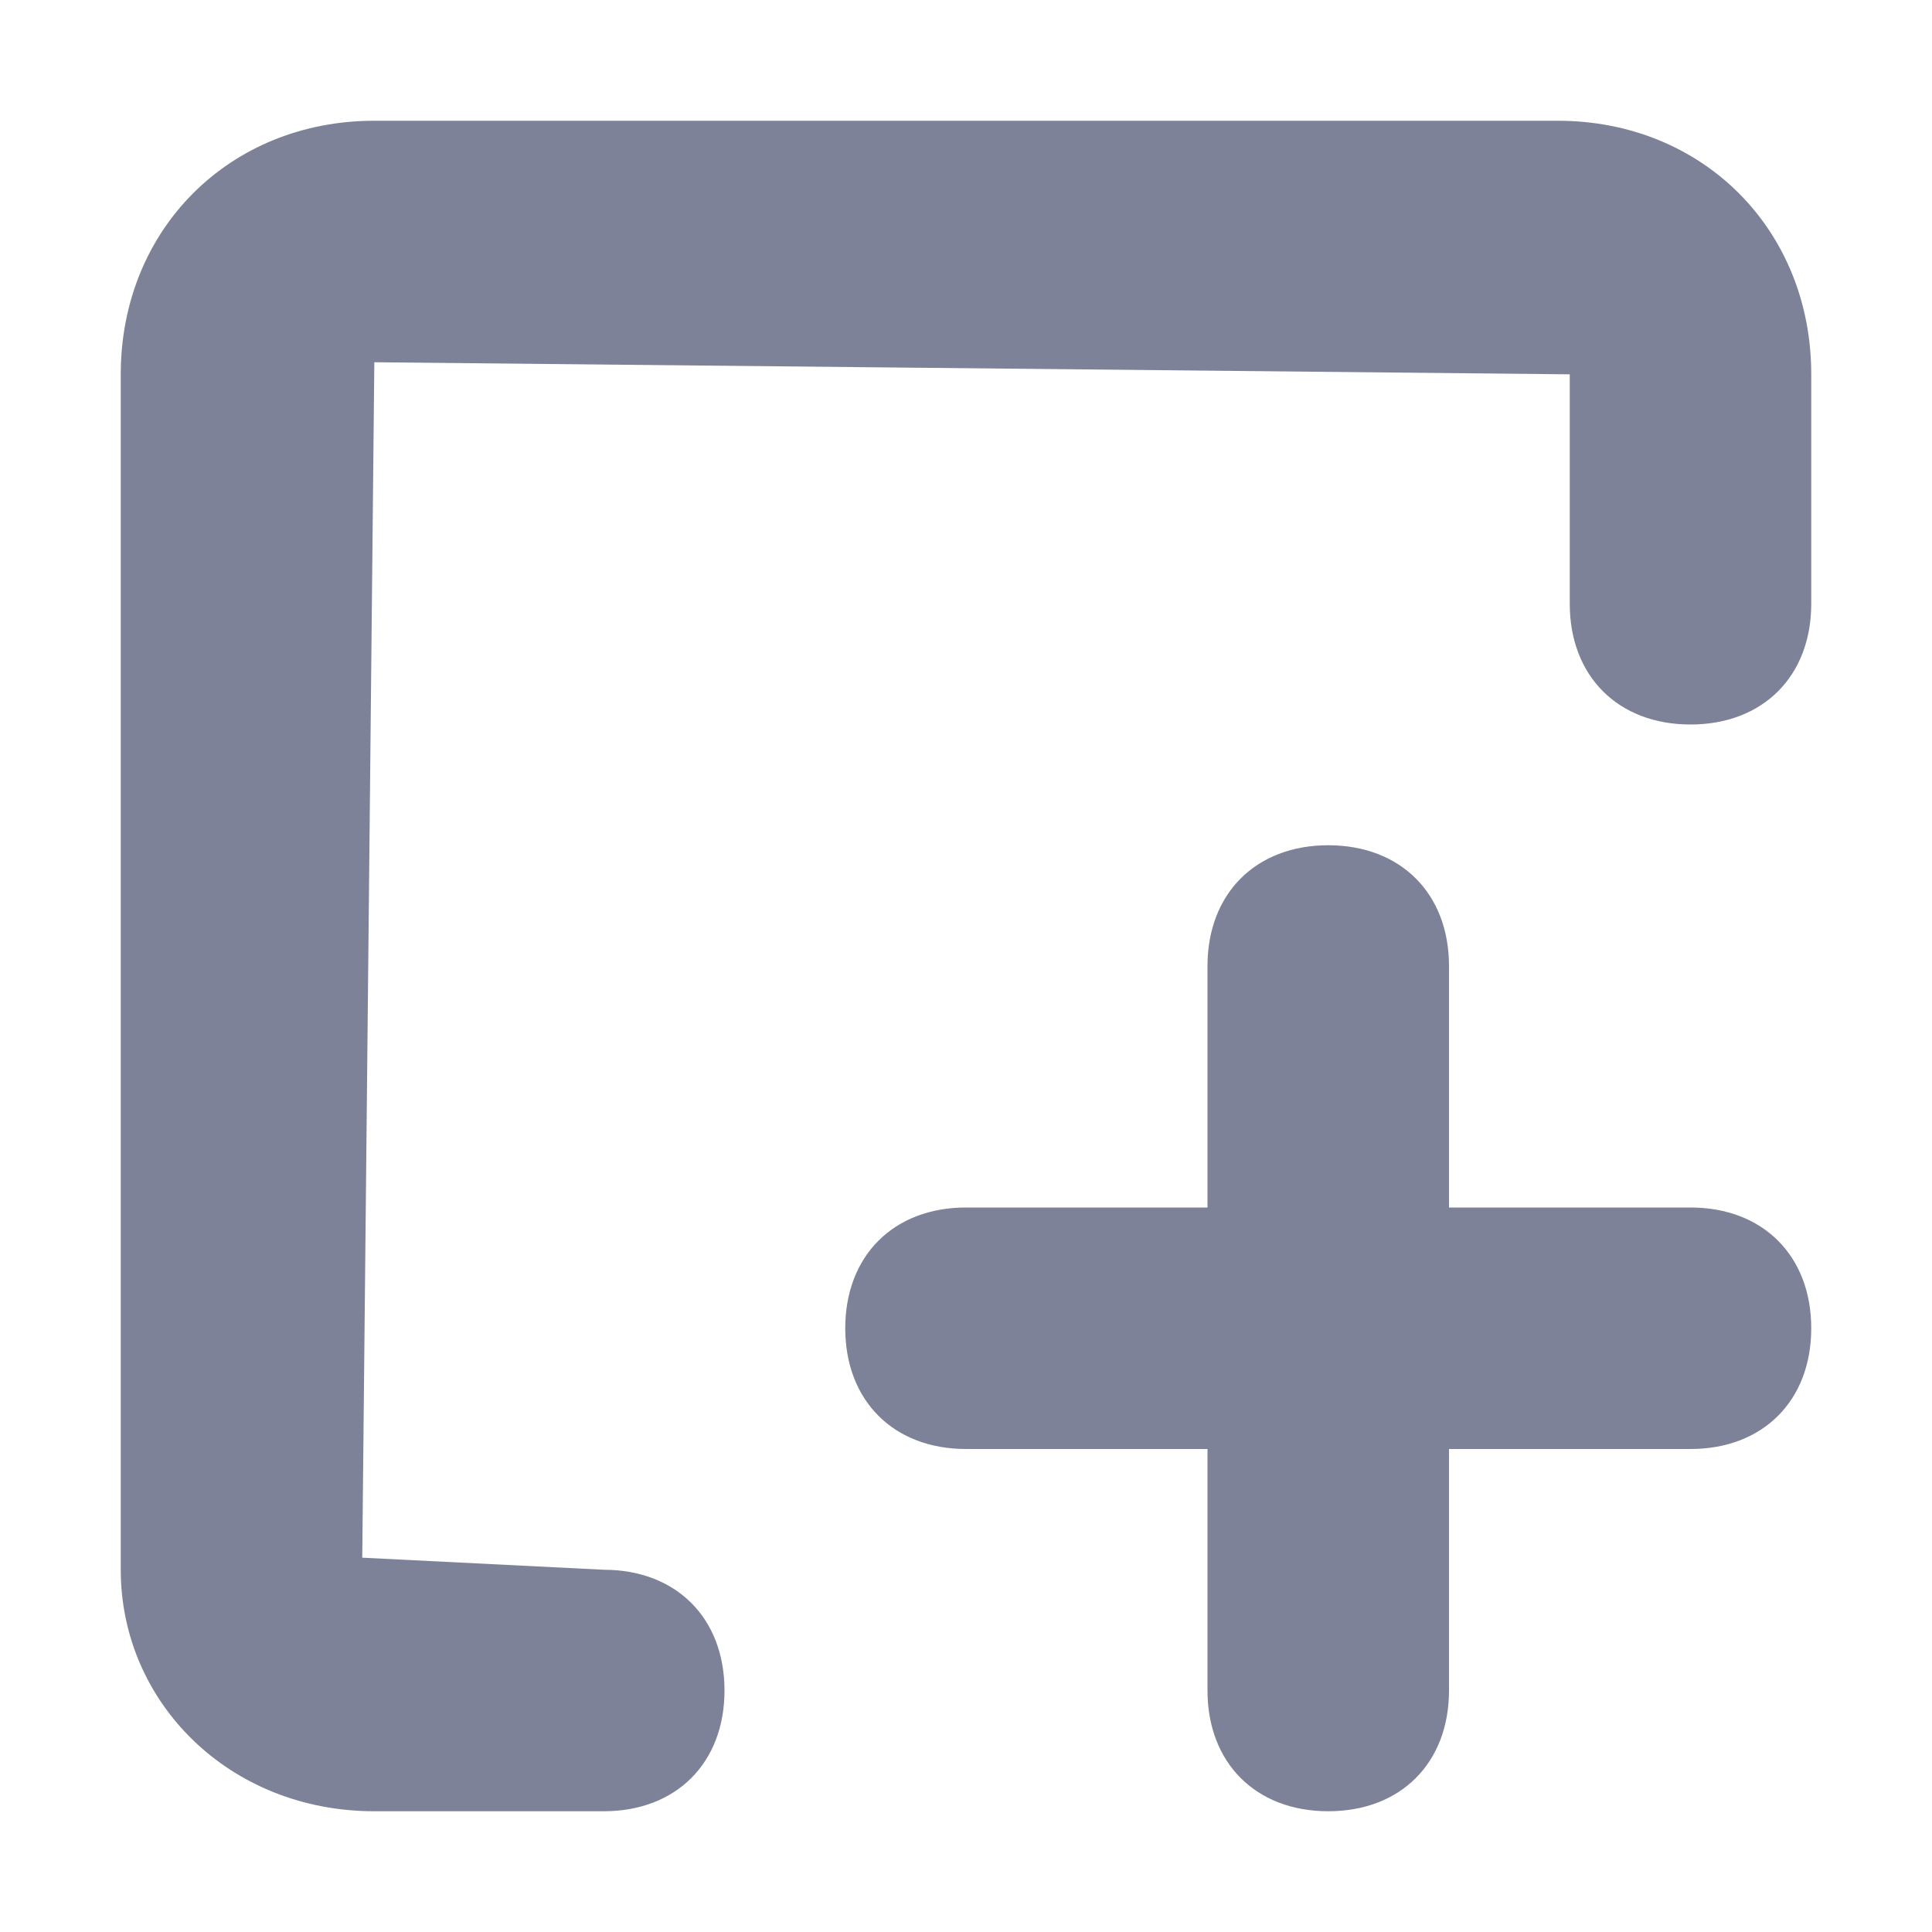 <svg xmlns="http://www.w3.org/2000/svg" xmlns:xlink="http://www.w3.org/1999/xlink" id="Layer_1" x="0" y="0" enable-background="new 0 0 16 16" version="1.1" viewBox="0 0 16 16" xml:space="preserve"><g><path fill="#7D8299" d="M12.9,1H3.1C1.9,1,1,1.9,1,3.1v9.9C1,14.1,1.9,15,3.1,15H5c0.6,0,1-0.4,1-1s-0.4-1-1-1l-2-0.1L3.1,3L13,3.1 V5c0,0.6,0.4,1,1,1s1-0.4,1-1V3.1C15,1.9,14.1,1,12.9,1z"/><path fill="#7D8299" d="M14,10h-2V8c0-0.6-0.4-1-1-1s-1,0.4-1,1v2H8c-0.6,0-1,0.4-1,1s0.4,1,1,1h2v2c0,0.6,0.4,1,1,1s1-0.4,1-1v-2 h2c0.6,0,1-0.4,1-1S14.6,10,14,10z"/></g></svg>
